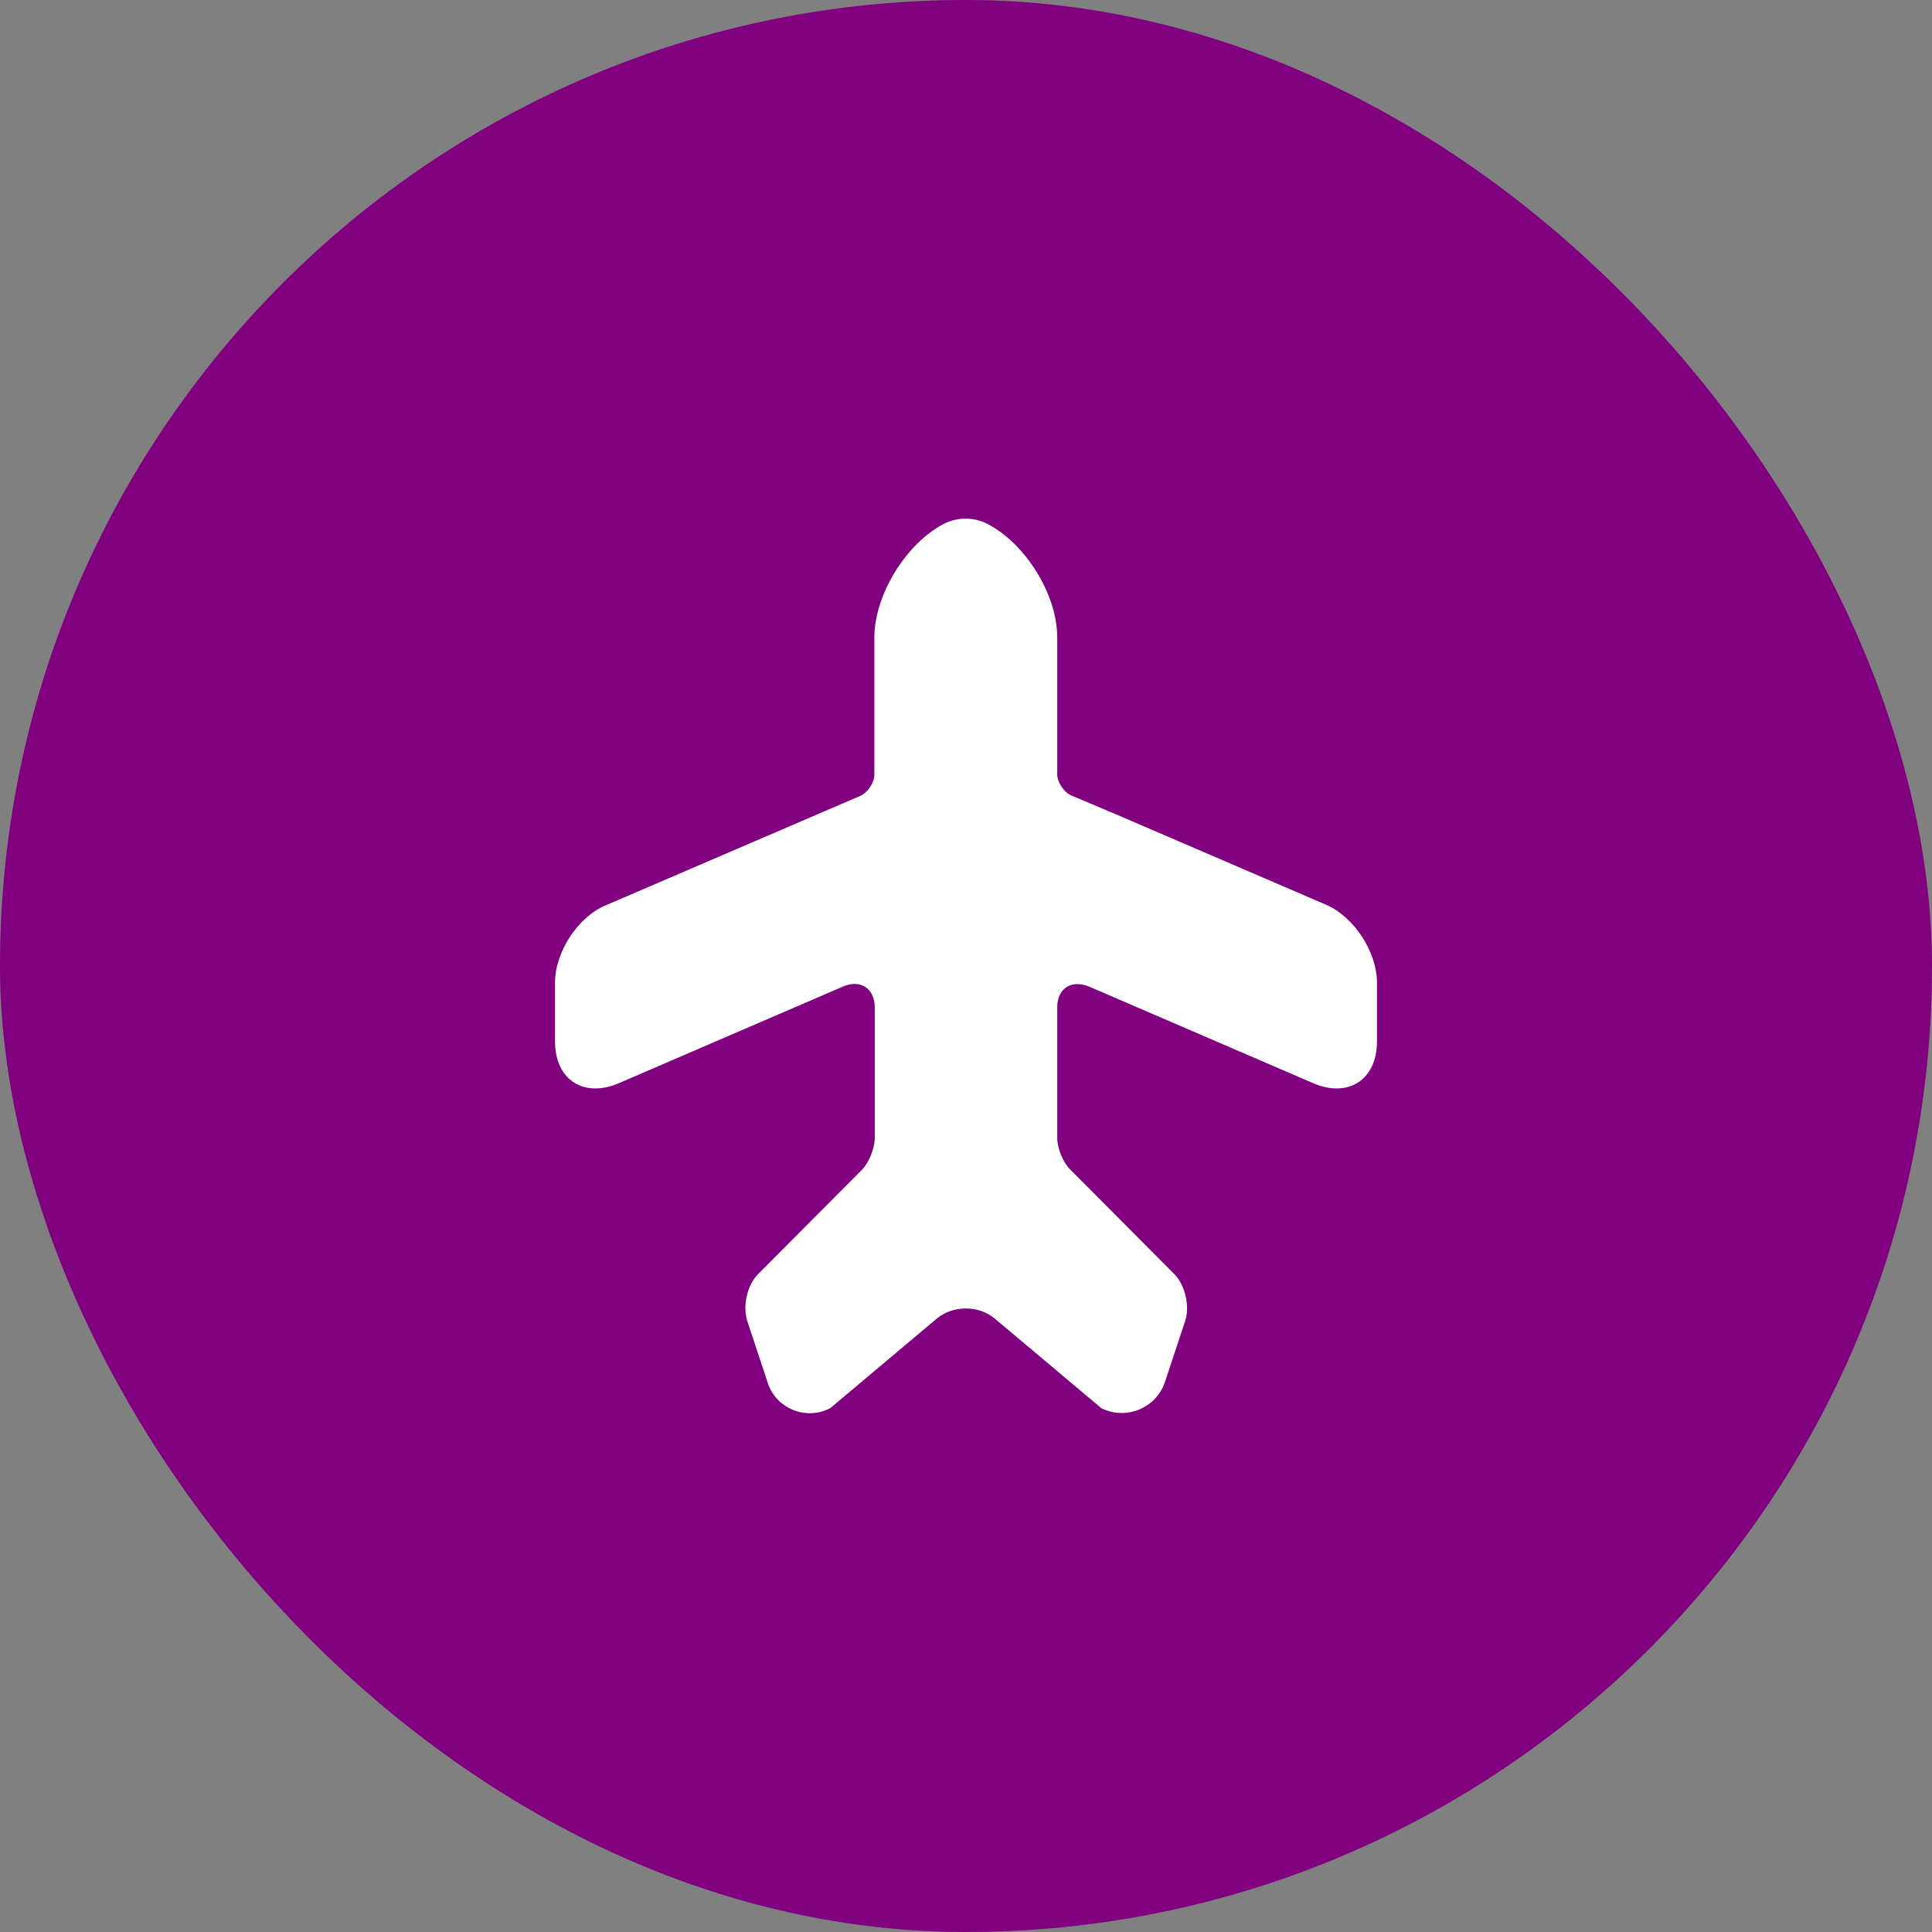 <svg width="36" height="36" viewBox="0 0 36 36" fill="none" xmlns="http://www.w3.org/2000/svg">
<rect x="0" y="0" width="36" height="36" fill="#808080" stroke="none"/>
<rect width="36" height="36" rx="18" fill="#800080"/>
<path d="M24.708 16.858L20.817 15.183L19.95 14.817C19.817 14.75 19.7 14.575 19.7 14.425V11.875C19.7 11.075 19.108 10.125 18.392 9.758C18.142 9.633 17.842 9.633 17.592 9.758C16.883 10.125 16.292 11.083 16.292 11.883V14.433C16.292 14.583 16.175 14.758 16.042 14.825L11.292 16.867C10.767 17.083 10.342 17.742 10.342 18.308V19.408C10.342 20.117 10.875 20.467 11.533 20.183L15.708 18.383C16.033 18.242 16.3 18.417 16.3 18.775V19.7V21.2C16.3 21.392 16.192 21.667 16.058 21.8L14.125 23.742C13.925 23.942 13.833 24.333 13.925 24.617L14.3 25.75C14.45 26.242 15.008 26.475 15.467 26.242L17.45 24.575C17.75 24.317 18.242 24.317 18.542 24.575L20.525 26.242C20.983 26.467 21.542 26.242 21.708 25.75L22.083 24.617C22.175 24.342 22.083 23.942 21.883 23.742L19.95 21.8C19.808 21.667 19.7 21.392 19.7 21.2V18.775C19.7 18.417 19.958 18.25 20.292 18.383L24.467 20.183C25.125 20.467 25.658 20.117 25.658 19.408V18.308C25.658 17.742 25.233 17.083 24.708 16.858Z" fill="white"/>
</svg>
